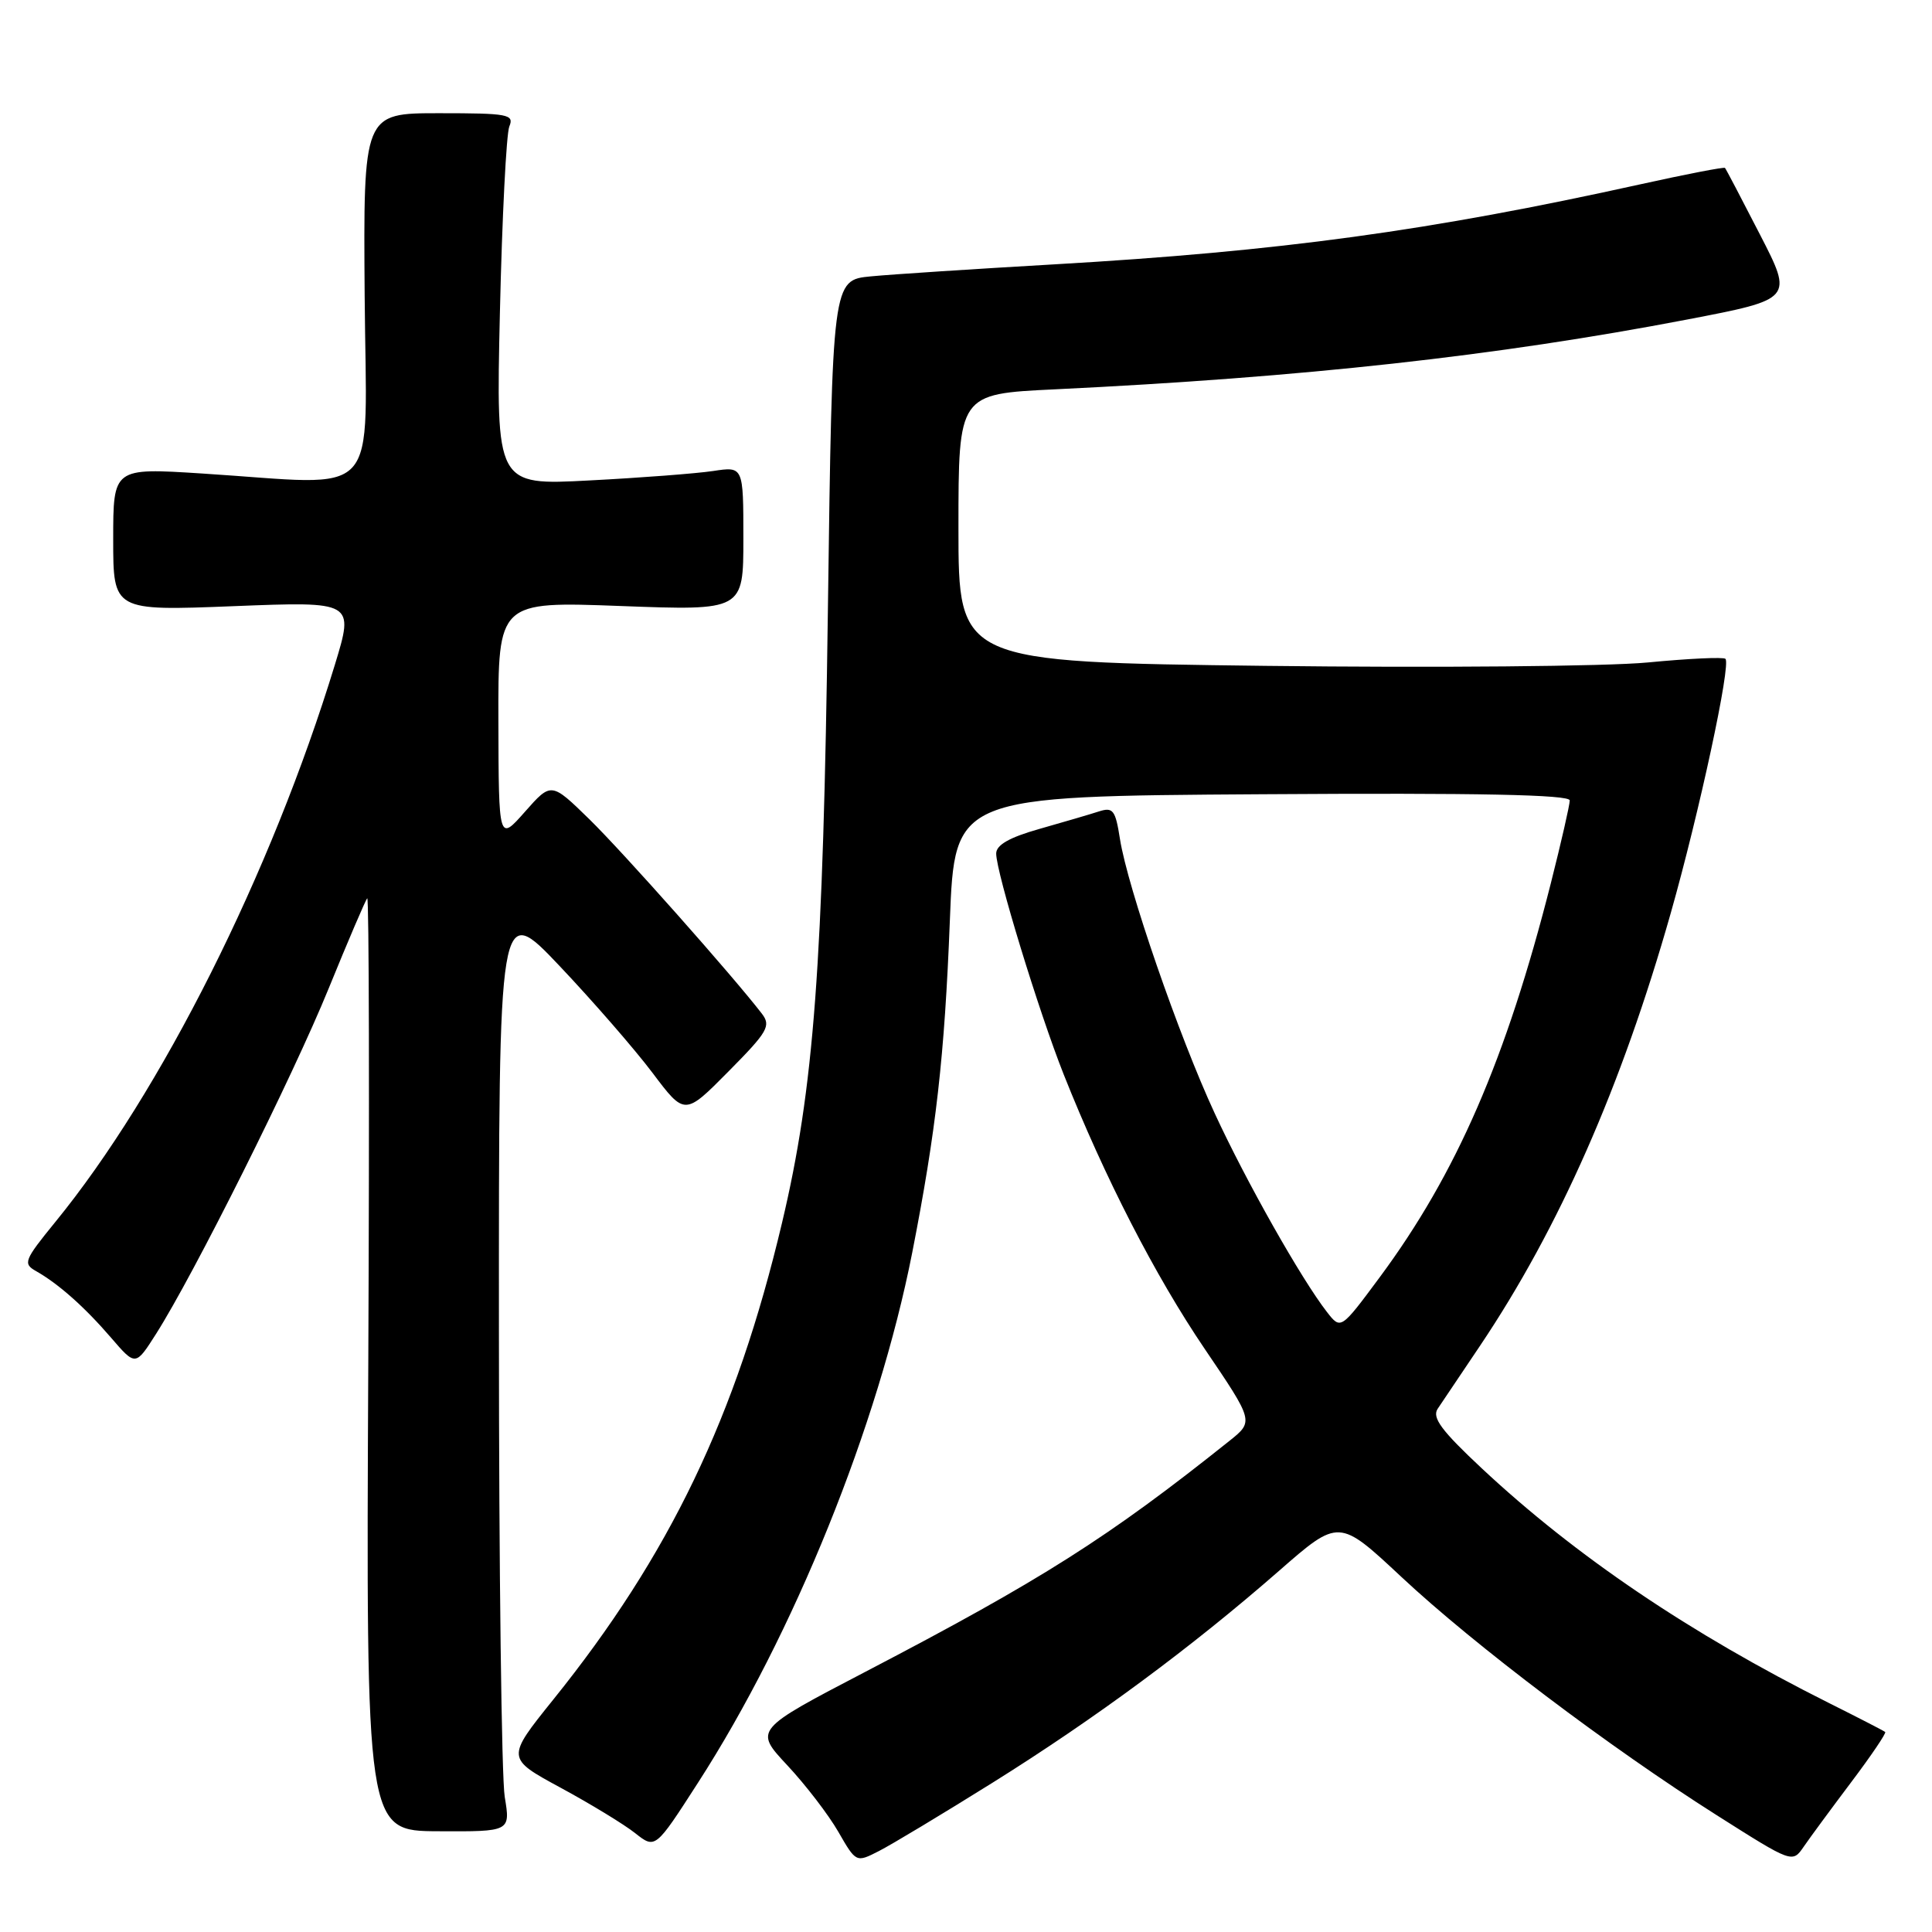 <?xml version="1.0" encoding="UTF-8" standalone="no"?>
<!DOCTYPE svg PUBLIC "-//W3C//DTD SVG 1.1//EN" "http://www.w3.org/Graphics/SVG/1.1/DTD/svg11.dtd" >
<svg xmlns="http://www.w3.org/2000/svg" xmlns:xlink="http://www.w3.org/1999/xlink" version="1.1" viewBox="0 0 256 256">
 <g >
 <path fill="currentColor"
d=" M 131.50 236.23 C 145.13 227.71 157.86 218.30 169.46 208.16 C 177.41 201.21 177.41 201.21 185.69 208.95 C 195.35 217.98 213.28 231.53 227.50 240.54 C 237.50 246.88 237.50 246.88 239.00 244.70 C 239.82 243.50 242.66 239.65 245.30 236.14 C 247.94 232.64 249.96 229.65 249.80 229.50 C 249.63 229.35 246.27 227.62 242.31 225.64 C 223.94 216.44 208.79 206.20 196.35 194.57 C 190.99 189.56 189.72 187.84 190.50 186.67 C 191.05 185.85 193.57 182.10 196.10 178.34 C 206.58 162.74 214.86 143.97 221.38 121.00 C 225.17 107.64 229.39 88.05 228.63 87.30 C 228.38 87.04 223.74 87.26 218.34 87.78 C 212.93 88.30 190.16 88.50 167.75 88.23 C 127.00 87.73 127.00 87.73 127.00 69.97 C 127.00 52.20 127.00 52.20 139.75 51.59 C 172.71 50.00 198.28 47.18 223.55 42.34 C 237.61 39.64 237.61 39.64 233.20 31.07 C 230.78 26.36 228.70 22.39 228.57 22.25 C 228.43 22.11 223.42 23.08 217.41 24.41 C 189.37 30.61 169.64 33.30 139.67 35.03 C 129.12 35.64 118.20 36.35 115.39 36.62 C 110.29 37.11 110.29 37.11 109.70 80.80 C 109.07 127.98 107.86 144.17 103.62 162.04 C 97.54 187.69 88.73 206.05 73.29 225.23 C 67.07 232.97 67.07 232.97 74.28 236.88 C 78.25 239.03 82.70 241.74 84.16 242.90 C 86.83 245.01 86.83 245.01 92.47 236.25 C 105.18 216.55 116.37 188.87 120.87 166.00 C 124.03 149.89 125.16 139.98 125.86 122.00 C 126.50 105.50 126.50 105.50 167.25 105.24 C 195.92 105.05 208.00 105.30 208.00 106.06 C 208.00 106.65 206.87 111.60 205.49 117.05 C 199.58 140.35 192.99 155.53 182.80 169.27 C 177.66 176.20 177.66 176.20 175.83 173.85 C 172.45 169.51 165.13 156.57 160.94 147.49 C 156.20 137.26 149.42 117.62 148.40 111.17 C 147.80 107.33 147.48 106.92 145.61 107.52 C 144.45 107.90 140.91 108.93 137.75 109.83 C 133.75 110.96 132.00 111.96 132.00 113.10 C 132.00 115.60 137.64 134.04 140.95 142.38 C 146.38 156.03 153.05 169.03 159.62 178.72 C 166.14 188.34 166.14 188.34 162.91 190.92 C 146.88 203.72 138.05 209.33 114.71 221.50 C 99.93 229.21 99.93 229.21 104.32 233.91 C 106.74 236.50 109.78 240.46 111.08 242.72 C 113.44 246.82 113.44 246.82 116.47 245.27 C 118.14 244.42 124.90 240.35 131.50 236.23 Z  M 66.88 238.10 C 66.46 235.57 66.11 207.85 66.11 176.50 C 66.09 119.50 66.09 119.50 74.15 128.00 C 78.58 132.68 84.12 139.05 86.47 142.17 C 90.73 147.83 90.73 147.83 96.53 141.97 C 101.76 136.69 102.19 135.93 100.94 134.30 C 97.04 129.24 82.53 112.89 78.10 108.56 C 73.04 103.62 73.04 103.62 69.56 107.56 C 66.08 111.50 66.08 111.50 66.04 95.59 C 66.00 79.69 66.00 79.69 82.25 80.30 C 98.50 80.91 98.50 80.91 98.50 71.36 C 98.50 61.80 98.50 61.80 94.50 62.41 C 92.30 62.74 84.92 63.31 78.11 63.66 C 65.72 64.32 65.72 64.32 66.24 41.41 C 66.53 28.81 67.09 17.71 67.49 16.75 C 68.15 15.15 67.35 15.00 58.18 15.00 C 48.14 15.00 48.14 15.00 48.32 39.25 C 48.53 66.90 50.93 64.28 26.75 62.74 C 15.00 61.99 15.00 61.99 15.00 71.47 C 15.00 80.95 15.00 80.95 30.97 80.32 C 46.93 79.69 46.93 79.69 44.37 88.09 C 35.94 115.69 21.37 144.73 7.32 161.93 C 3.19 167.00 3.02 167.44 4.78 168.43 C 7.76 170.12 11.23 173.20 14.73 177.27 C 17.96 181.02 17.96 181.02 20.67 176.76 C 25.67 168.91 38.81 142.62 43.54 131.00 C 46.12 124.67 48.42 119.29 48.66 119.03 C 48.90 118.78 48.96 146.48 48.80 180.59 C 48.50 242.61 48.50 242.61 58.07 242.65 C 67.64 242.70 67.64 242.70 66.88 238.10 Z "/>
</g>
</svg>